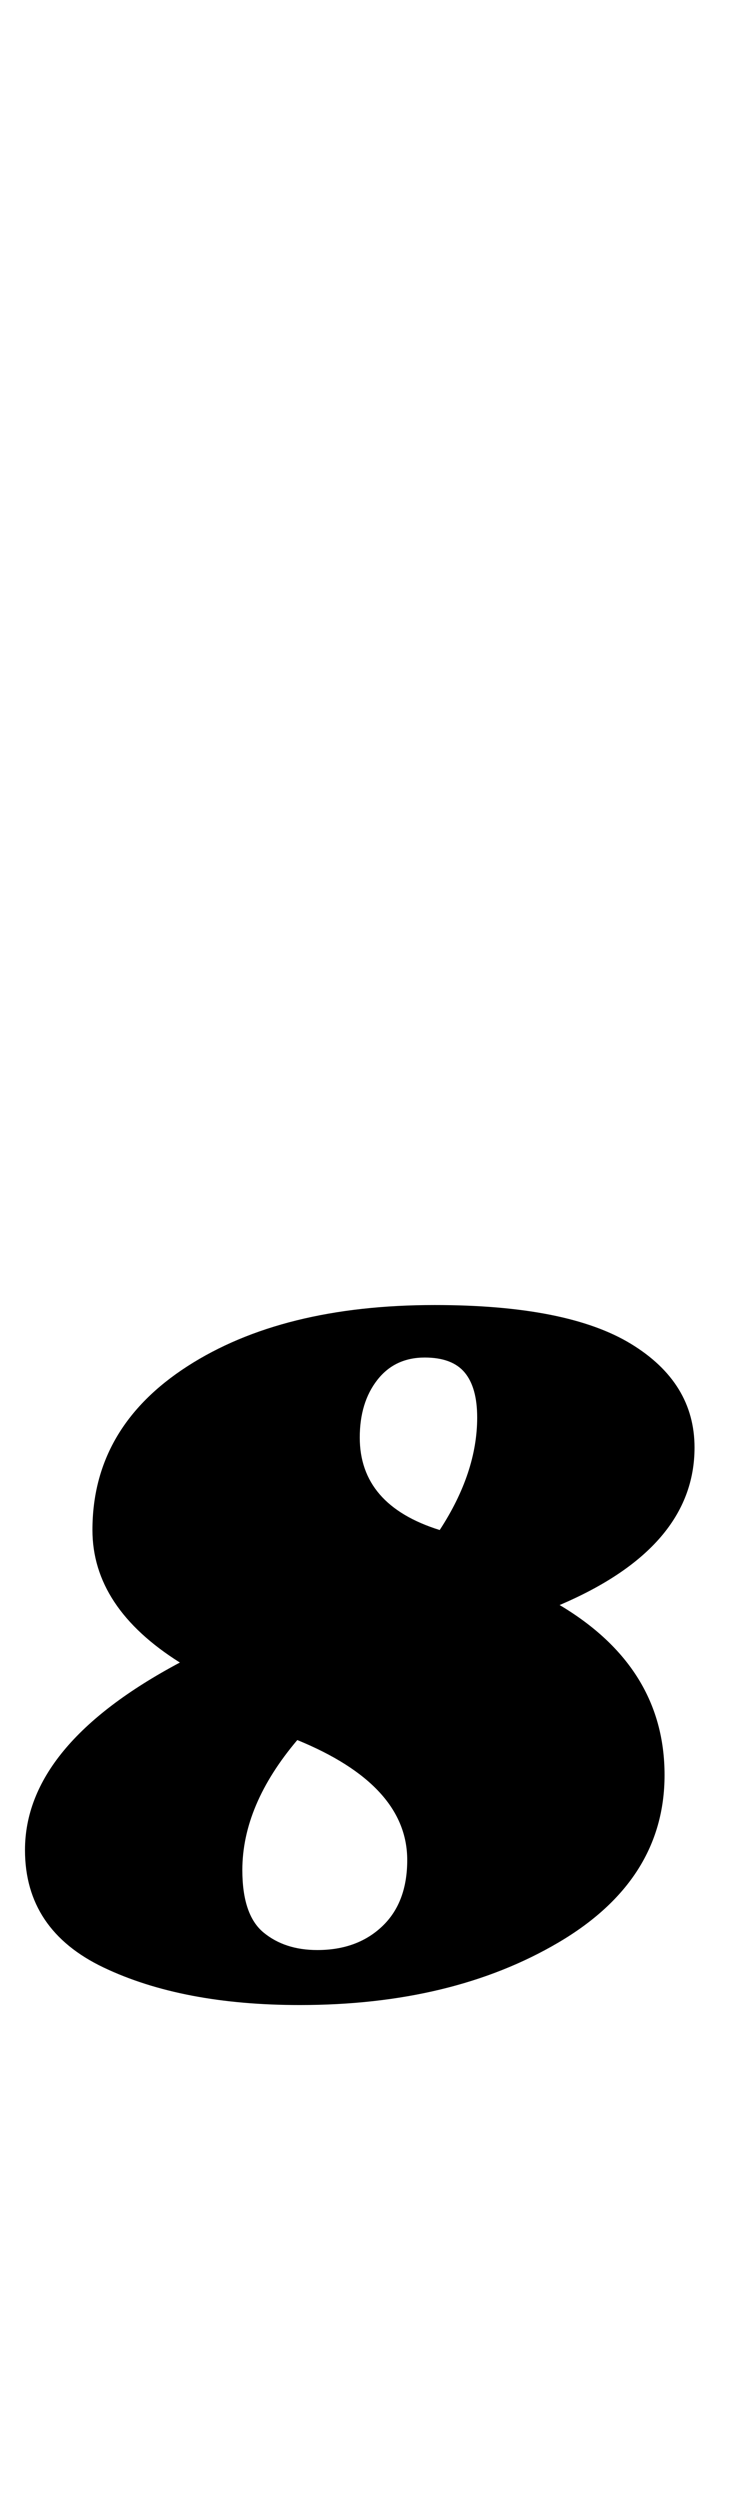 <?xml version="1.0" standalone="no"?>
<!DOCTYPE svg PUBLIC "-//W3C//DTD SVG 1.1//EN" "http://www.w3.org/Graphics/SVG/1.1/DTD/svg11.dtd" >
<svg xmlns="http://www.w3.org/2000/svg" xmlns:xlink="http://www.w3.org/1999/xlink" version="1.1" viewBox="-16 0 299 1000">
  <g transform="matrix(1 0 0 -1 0 800)">
   <path fill="currentColor"
d="M25.5 13q-31.5 15 -31.5 47q0 42 62 75q-35 22 -35 53q0 41 38 65.5t99 24.5q53 0 78.5 -15.5t25.5 -41.5q0 -40 -54 -63q42 -25 42 -68q0 -42 -42.5 -67t-103.5 -25q-47 0 -78.5 15zM137 29.5q10 9.5 10 26.5q0 30 -44 48q-22 -26 -22 -52q0 -18 8.5 -25t21.5 -7
q16 0 26 9.5zM175 233q0 12 -5 18t-16 6q-12 0 -19 -9t-7 -23q0 -27 32 -37q15 23 15 45z" />
  </g>

</svg>
